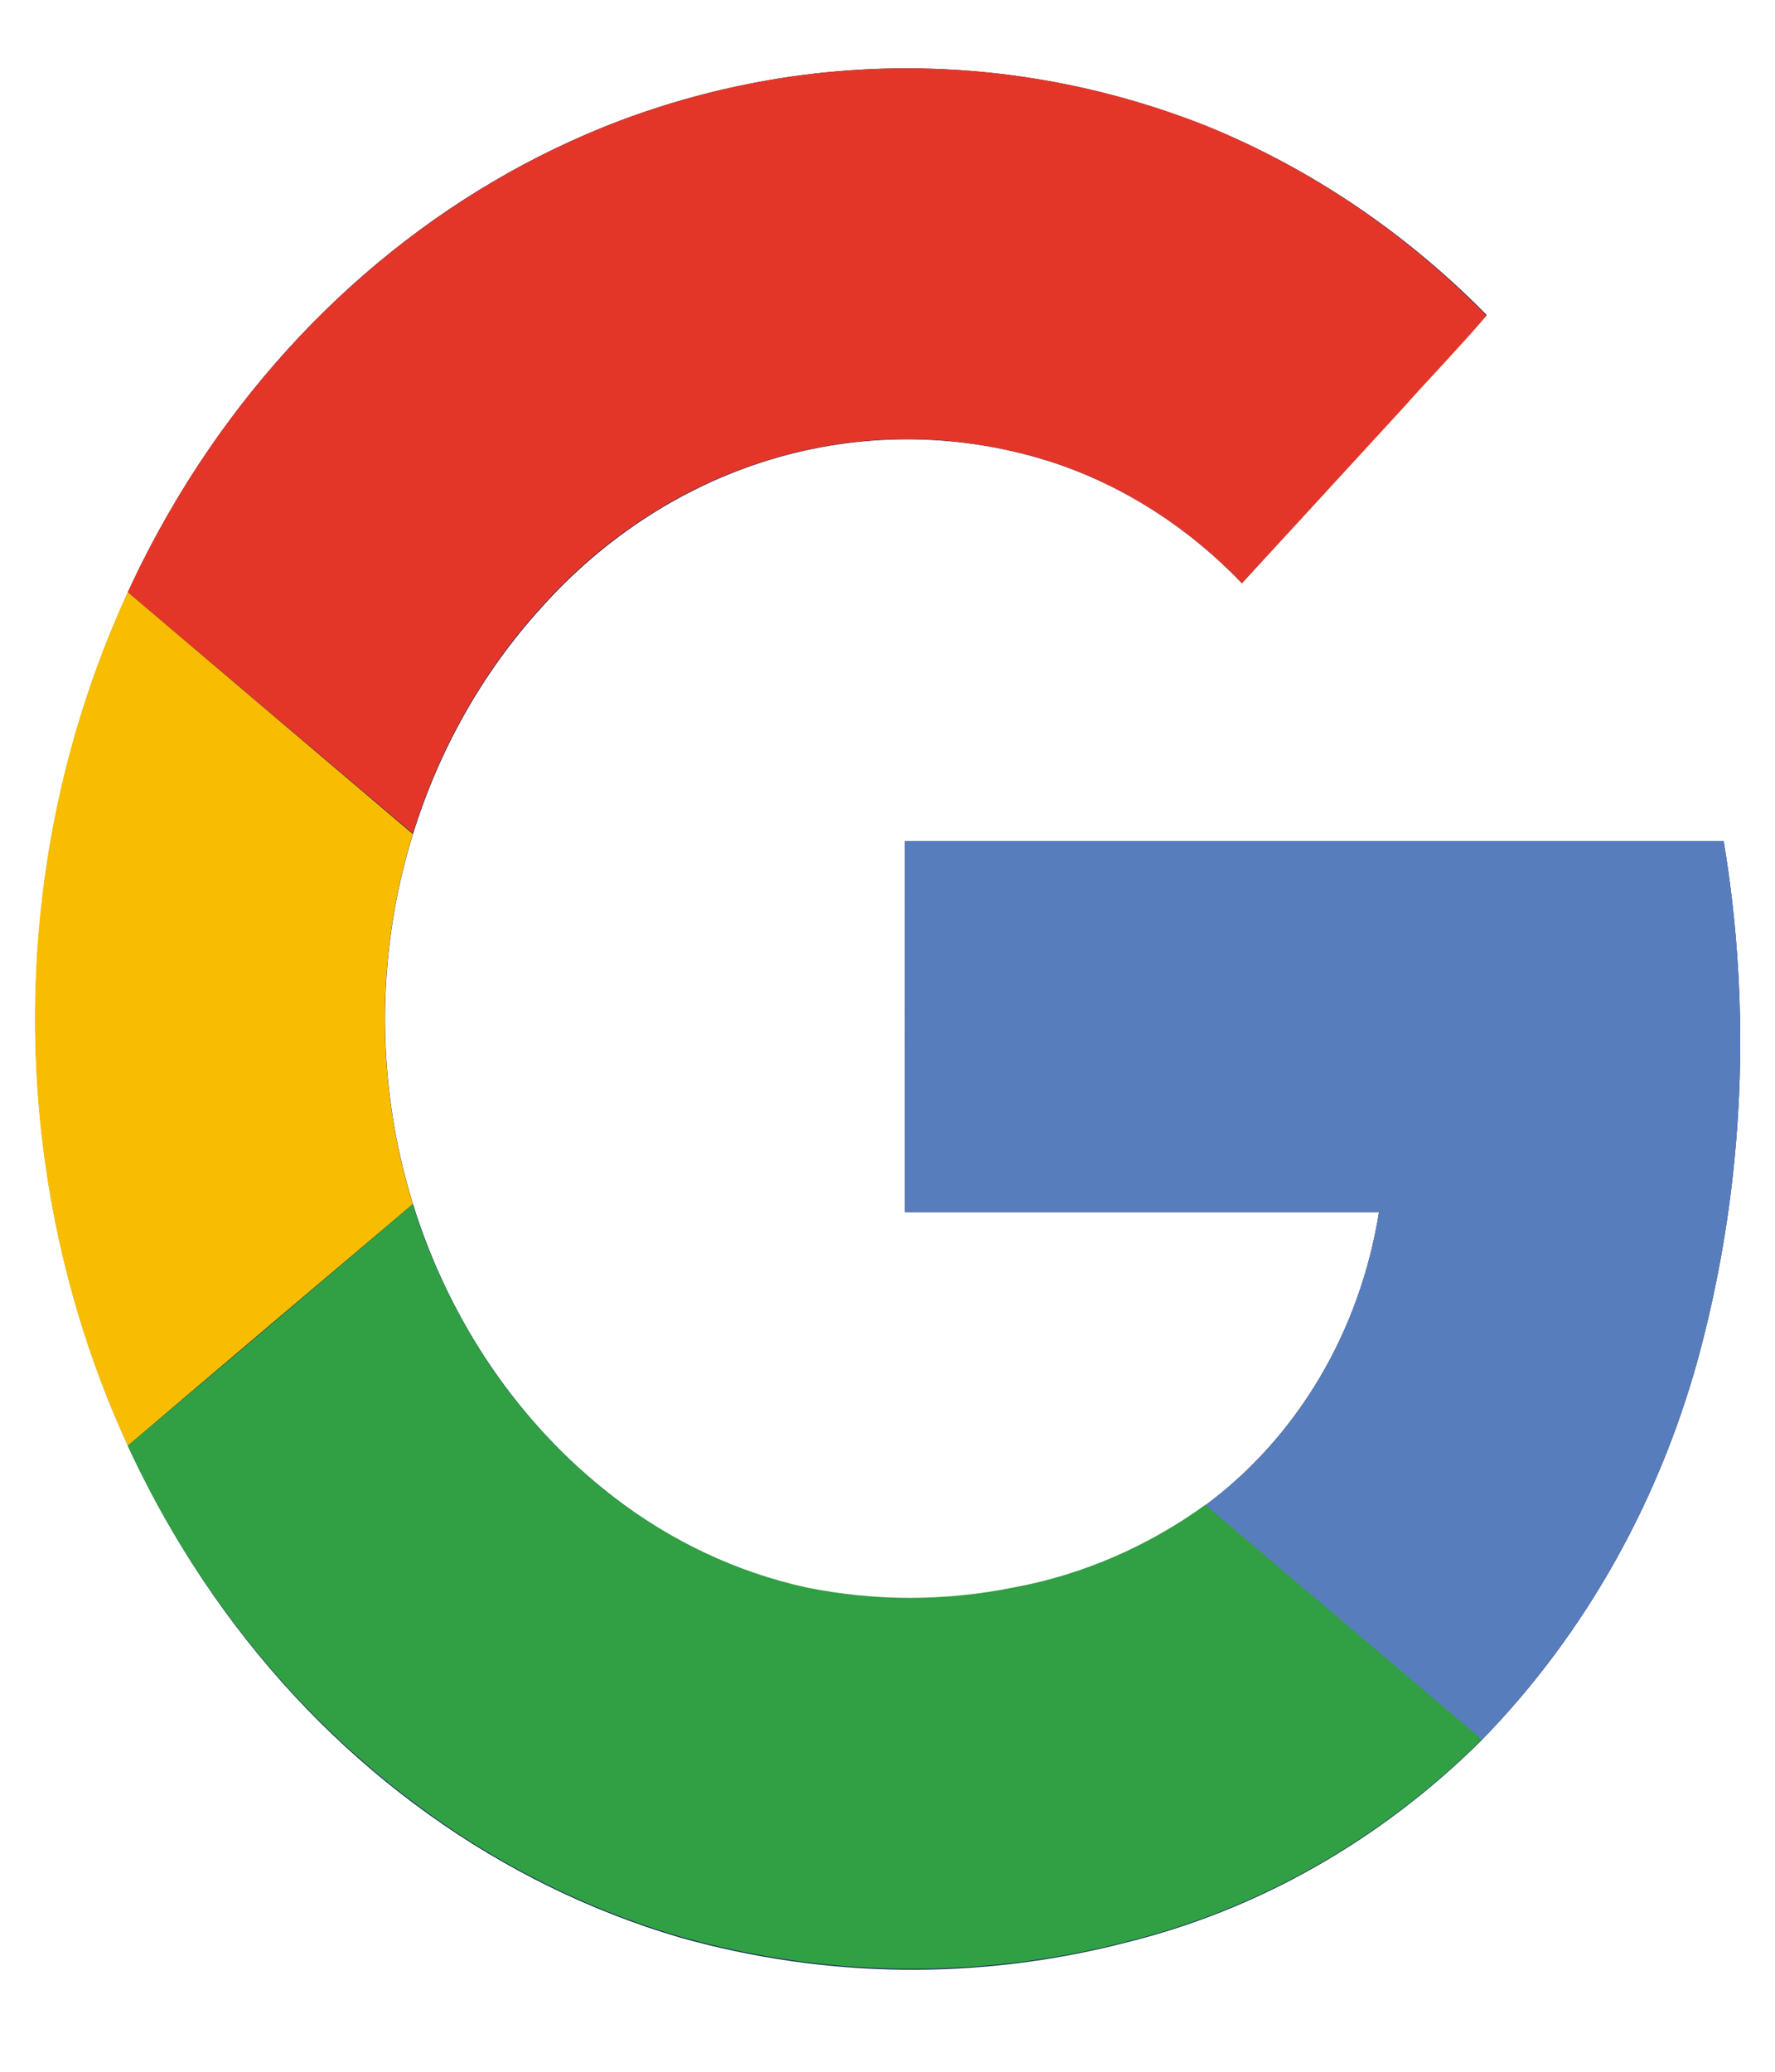<svg width="12" height="14" viewBox="0 0 12 14" fill="none" xmlns="http://www.w3.org/2000/svg">
<g id="Google" clip-path="url(#clip0_13578_308)">
<path id="Vector" d="M4.195 0.814C3.006 1.264 1.98 2.12 1.269 3.254C0.558 4.388 0.198 5.742 0.243 7.116C0.288 8.49 0.736 9.812 1.519 10.887C2.303 11.963 3.382 12.736 4.598 13.093C5.583 13.37 6.616 13.383 7.607 13.128C8.504 12.908 9.334 12.437 10.015 11.761C10.724 11.036 11.238 10.114 11.503 9.094C11.791 7.985 11.842 6.818 11.653 5.684H6.118V8.191H9.323C9.259 8.591 9.122 8.973 8.92 9.313C8.717 9.654 8.454 9.947 8.146 10.174C7.755 10.457 7.314 10.647 6.851 10.732C6.387 10.826 5.911 10.826 5.447 10.732C4.976 10.626 4.531 10.414 4.14 10.11C3.512 9.624 3.04 8.934 2.792 8.137C2.54 7.326 2.54 6.447 2.792 5.636C2.969 5.067 3.26 4.55 3.646 4.122C4.087 3.623 4.645 3.266 5.259 3.091C5.873 2.916 6.52 2.929 7.128 3.128C7.603 3.287 8.037 3.566 8.396 3.941C8.758 3.548 9.118 3.154 9.479 2.76C9.665 2.547 9.867 2.345 10.05 2.128C9.502 1.571 8.859 1.137 8.157 0.852C6.879 0.345 5.481 0.332 4.195 0.814Z" fill="#071952"/>
<path id="Vector_2" d="M4.195 0.814C5.481 0.332 6.879 0.345 8.157 0.851C8.859 1.138 9.502 1.574 10.05 2.133C9.864 2.35 9.667 2.553 9.478 2.765C9.117 3.158 8.756 3.55 8.396 3.941C8.037 3.566 7.603 3.287 7.128 3.128C6.52 2.928 5.874 2.914 5.259 3.089C4.645 3.263 4.086 3.619 3.645 4.118C3.259 4.546 2.968 5.063 2.791 5.632L0.863 4.002C1.553 2.507 2.748 1.364 4.195 0.814Z" fill="#E33629"/>
<path id="Vector_3" d="M0.352 5.617C0.456 5.056 0.628 4.513 0.864 4.002L2.791 5.636C2.539 6.447 2.539 7.326 2.791 8.137C2.149 8.679 1.506 9.223 0.864 9.77C0.273 8.487 0.093 7.025 0.352 5.617Z" fill="#F8BD00"/>
<path id="Vector_4" d="M6.118 5.683H11.653C11.842 6.817 11.791 7.984 11.503 9.093C11.238 10.113 10.724 11.035 10.015 11.76C9.393 11.23 8.768 10.704 8.146 10.174C8.454 9.947 8.718 9.654 8.92 9.313C9.122 8.972 9.259 8.589 9.323 8.189H6.118C6.117 7.354 6.118 6.518 6.118 5.683Z" fill="#587DBD"/>
<path id="Vector_5" d="M0.863 9.77C1.505 9.229 2.148 8.684 2.79 8.137C3.039 8.934 3.511 9.624 4.14 10.11C4.533 10.413 4.979 10.623 5.45 10.727C5.914 10.821 6.39 10.821 6.854 10.727C7.316 10.642 7.758 10.451 8.149 10.169C8.771 10.699 9.396 11.225 10.018 11.755C9.337 12.431 8.507 12.902 7.61 13.123C6.619 13.377 5.586 13.365 4.601 13.088C3.821 12.86 3.093 12.459 2.462 11.91C1.794 11.331 1.248 10.601 0.863 9.77Z" fill="#319F43"/>
</g>
<defs>
<clipPath id="clip0_13578_308">
<rect width="11.902" height="13" fill="white" transform="translate(0.049 0.386)"/>
</clipPath>
</defs>
</svg>
